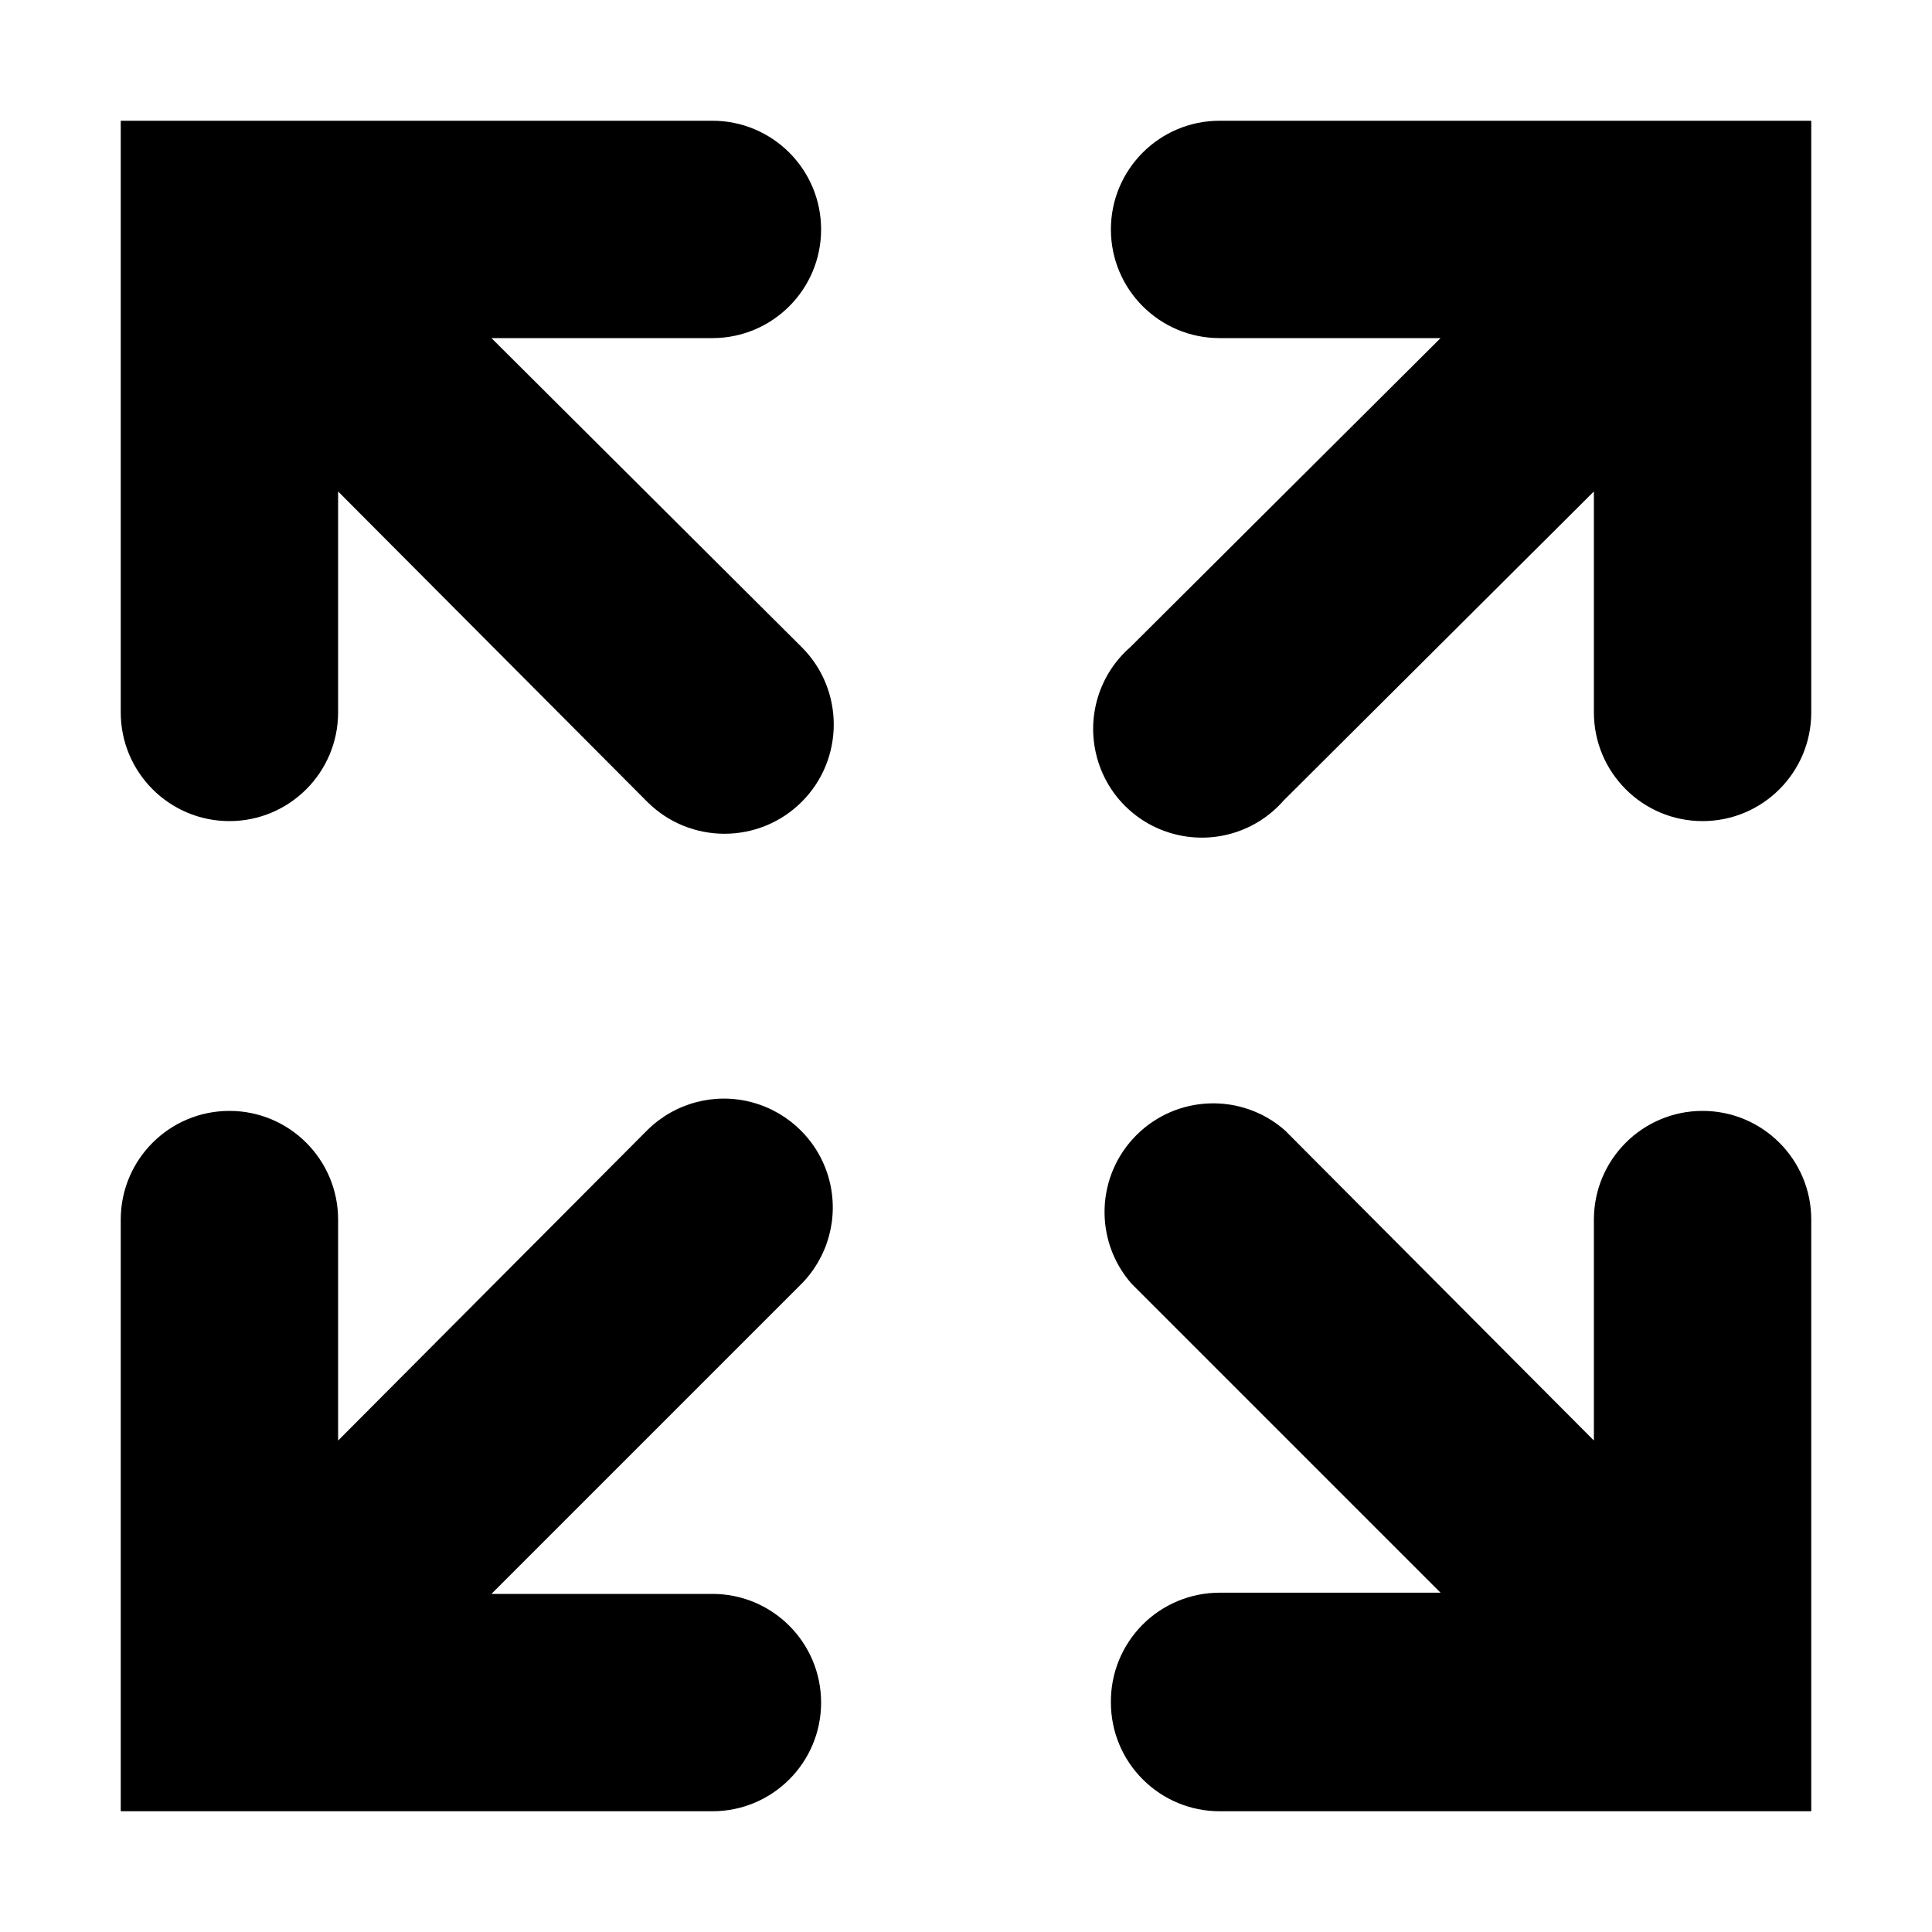 <?xml version="1.0" encoding="UTF-8"?>
<svg width="16px" height="16px" viewBox="0 0 16 16" version="1.1" xmlns="http://www.w3.org/2000/svg" xmlns:xlink="http://www.w3.org/1999/xlink">
    <!-- Generator: sketchtool 49.1 (51147) - http://www.bohemiancoding.com/sketch -->
    <title>view-full-screen-16</title>
    <desc>Created with sketchtool.</desc>
    <defs></defs>
    <g id="Icons" stroke="none" stroke-width="1" fill="none" fill-rule="evenodd">
        <g id="view-full-screen-16" fill="#000000" fill-rule="nonzero">
            <path d="M15,1 L10.1,1 C9.603,1 9.2,1.403 9.2,1.9 C9.2,2.397 9.603,2.8 10.1,2.8 L11.93,2.8 L9.36,5.36 C9.107,5.581 8.999,5.925 9.079,6.251 C9.158,6.577 9.413,6.832 9.739,6.911 C10.065,6.991 10.409,6.883 10.63,6.63 L13.2,4.07 L13.2,5.9 C13.2,6.397 13.603,6.8 14.1,6.8 C14.597,6.8 15,6.397 15,5.9 L15,1 L15,1 Z" id="Shape"></path>
            <path d="M1.9,6.8 C2.397,6.8 2.8,6.397 2.8,5.9 L2.8,4.07 L5.36,6.64 C5.713,6.993 6.287,6.993 6.64,6.64 C6.993,6.287 6.993,5.713 6.64,5.36 L4.07,2.8 L5.9,2.8 C6.397,2.8 6.8,2.397 6.8,1.9 C6.8,1.403 6.397,1 5.9,1 L1,1 L1,5.9 C1,6.397 1.403,6.8 1.9,6.8 L1.9,6.8 Z" id="Shape"></path>
            <path d="M6.8,14.1 C6.8,13.603 6.397,13.2 5.9,13.2 L4.07,13.2 L6.63,10.64 C6.859,10.413 6.949,10.082 6.867,9.77 C6.785,9.459 6.543,9.215 6.232,9.13 C5.921,9.045 5.589,9.133 5.36,9.36 L2.8,11.93 L2.8,10.1 C2.8,9.603 2.397,9.2 1.9,9.2 C1.403,9.2 1,9.603 1,10.1 L1,15 L5.9,15 C6.397,15 6.8,14.597 6.8,14.1 L6.8,14.1 Z" id="Shape"></path>
            <path d="M9.2,14.1 C9.2,14.339 9.295,14.568 9.464,14.736 C9.632,14.905 9.861,15 10.1,15 L15,15 L15,10.1 C15,9.603 14.597,9.2 14.1,9.2 C13.603,9.2 13.2,9.603 13.2,10.1 L13.2,11.93 L10.64,9.36 C10.283,9.048 9.746,9.066 9.411,9.401 C9.076,9.736 9.058,10.273 9.37,10.63 L11.93,13.19 L10.1,13.19 C9.86,13.19 9.629,13.286 9.46,13.457 C9.291,13.628 9.197,13.86 9.2,14.1 L9.2,14.1 Z" id="Shape"></path>
        </g>
    </g>
</svg>